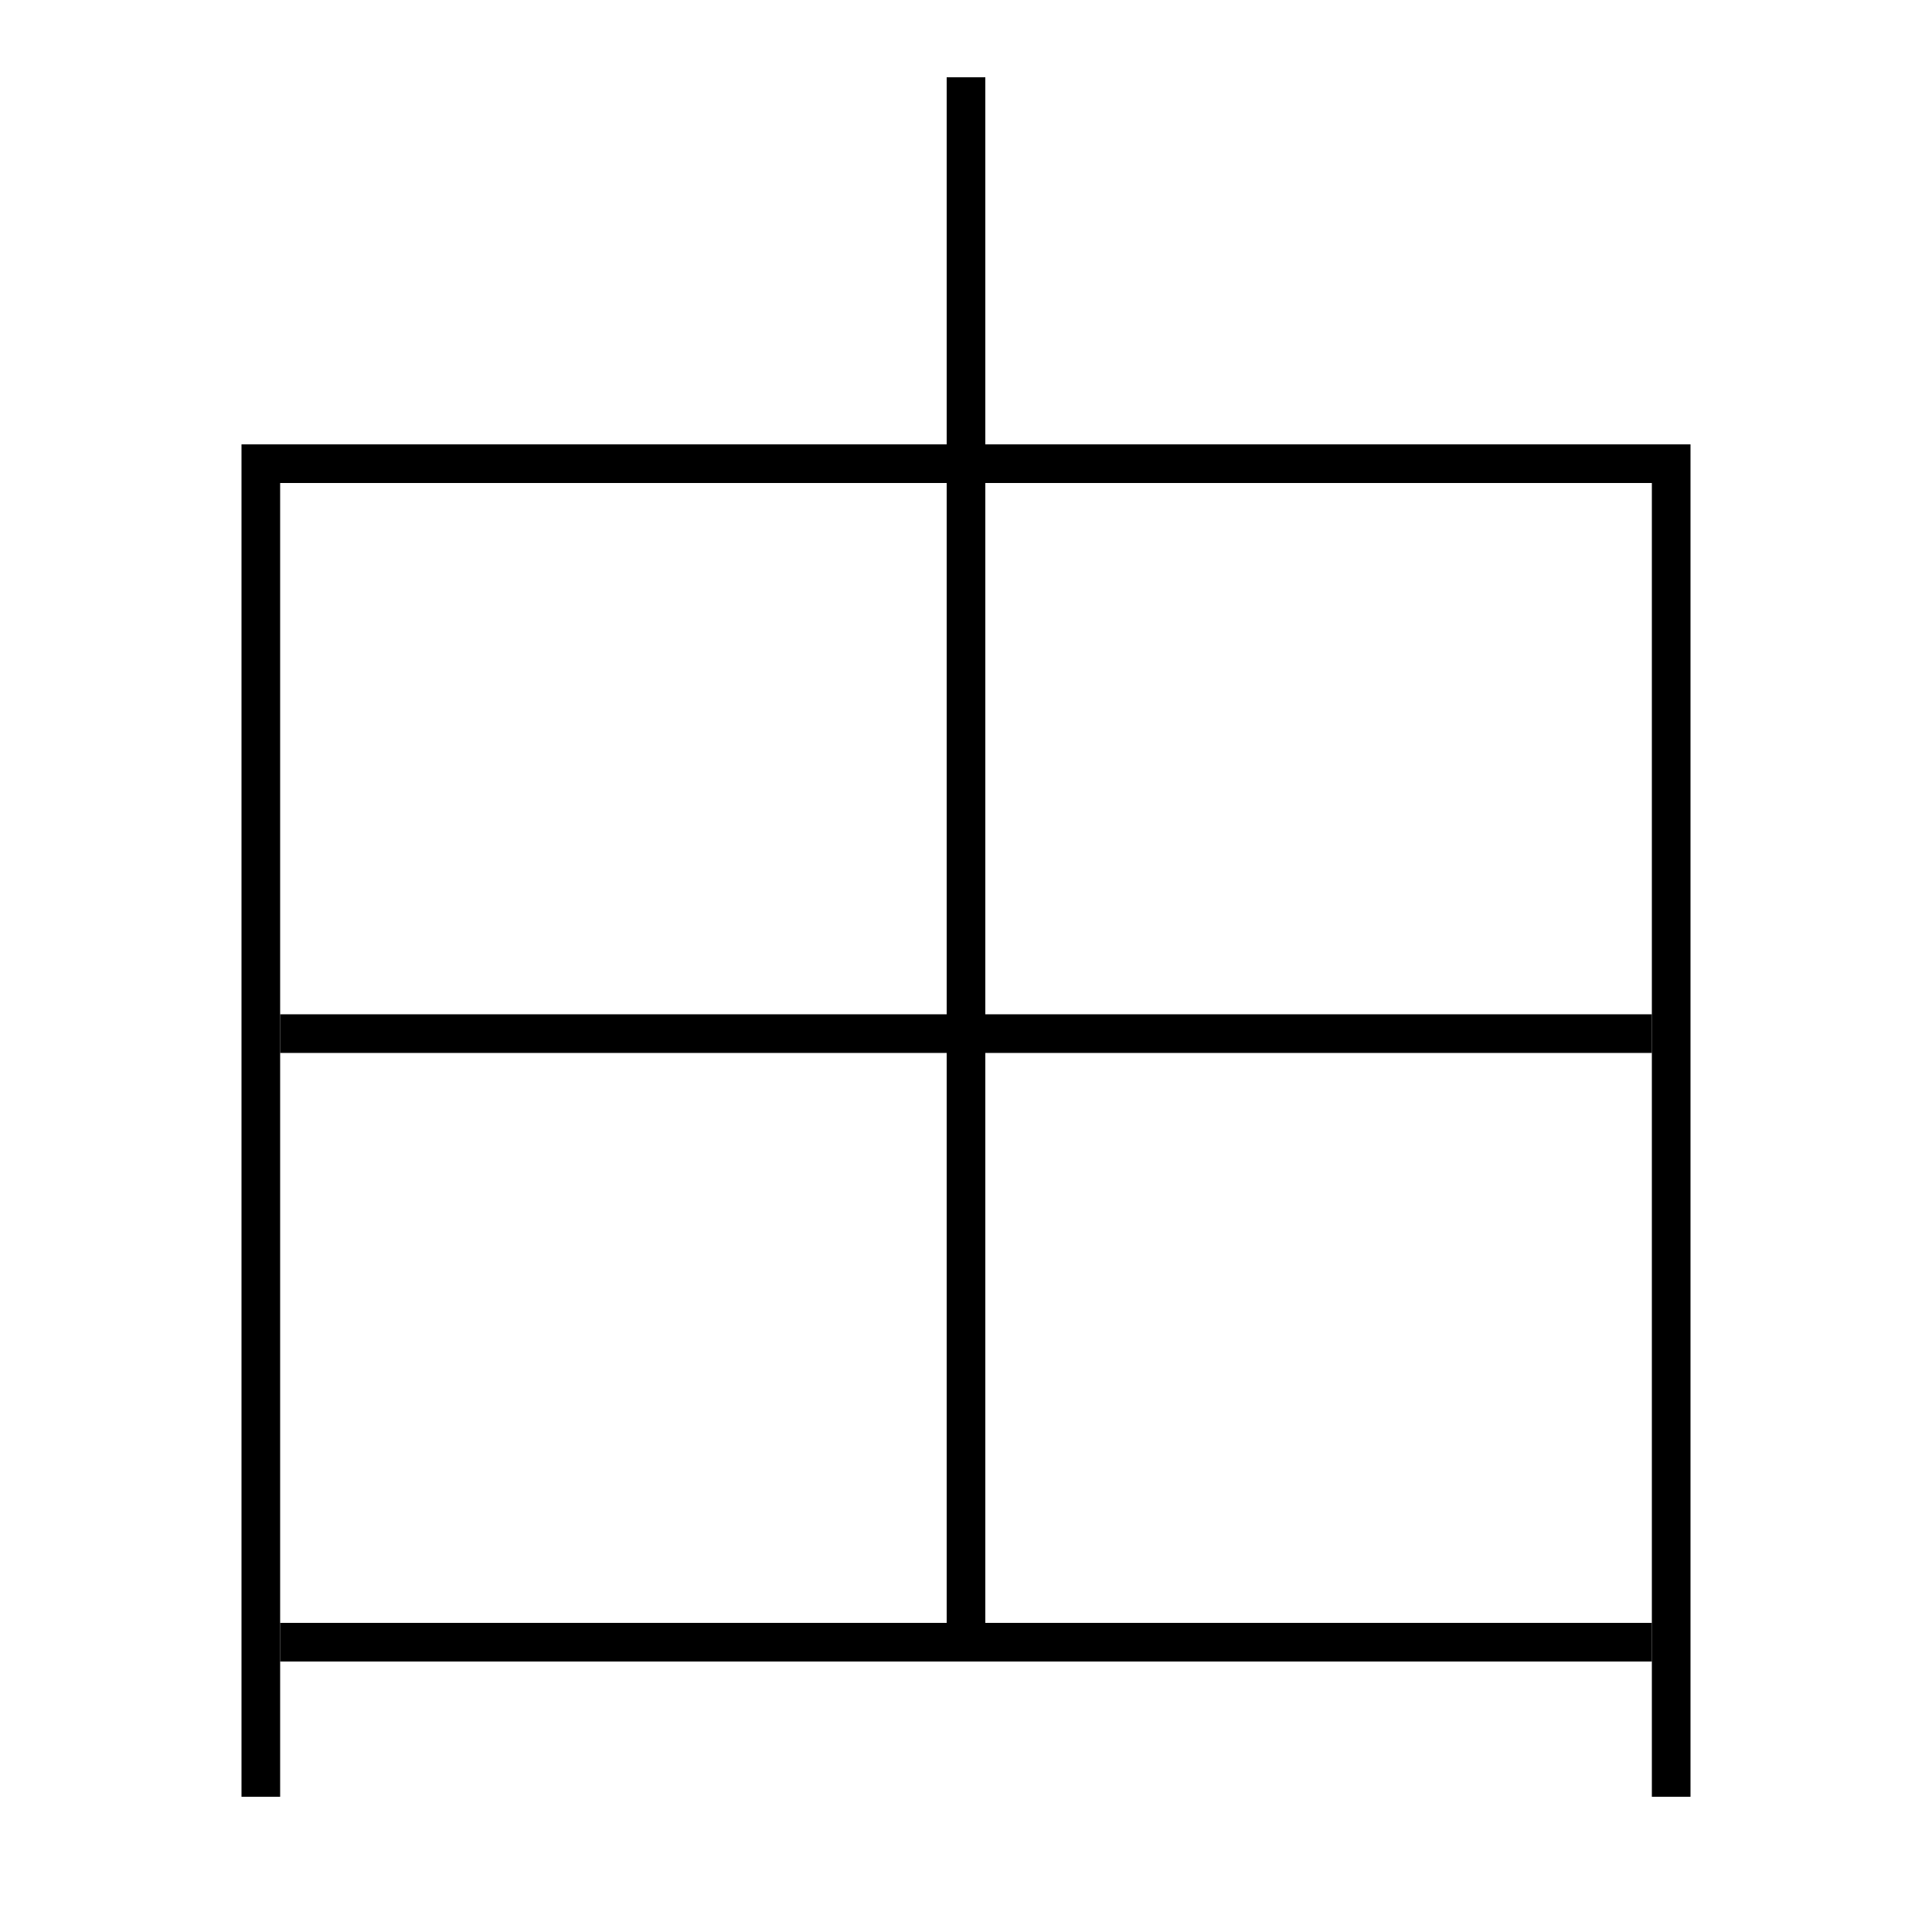 <?xml version='1.0' encoding='utf-8'?>
<svg xmlns="http://www.w3.org/2000/svg" height="100px" version="1.0" viewBox="0 0 100 100" width="100px" x="0px" y="0px">
<line fill="none" stroke="#000000" stroke-width="2" x1="50" x2="50" y1="4" y2="84" /><line fill="none" stroke="#000000" stroke-width="2" x1="14.5" x2="85.5" y1="85" y2="85" /><line fill="none" stroke="#000000" stroke-width="2" x1="14.5" x2="85.5" y1="53.5" y2="53.5" /><polyline fill="none" points="86.5,93 86.5,24 13.5,24 13.5,93" stroke="#000000" stroke-width="2" /></svg>
